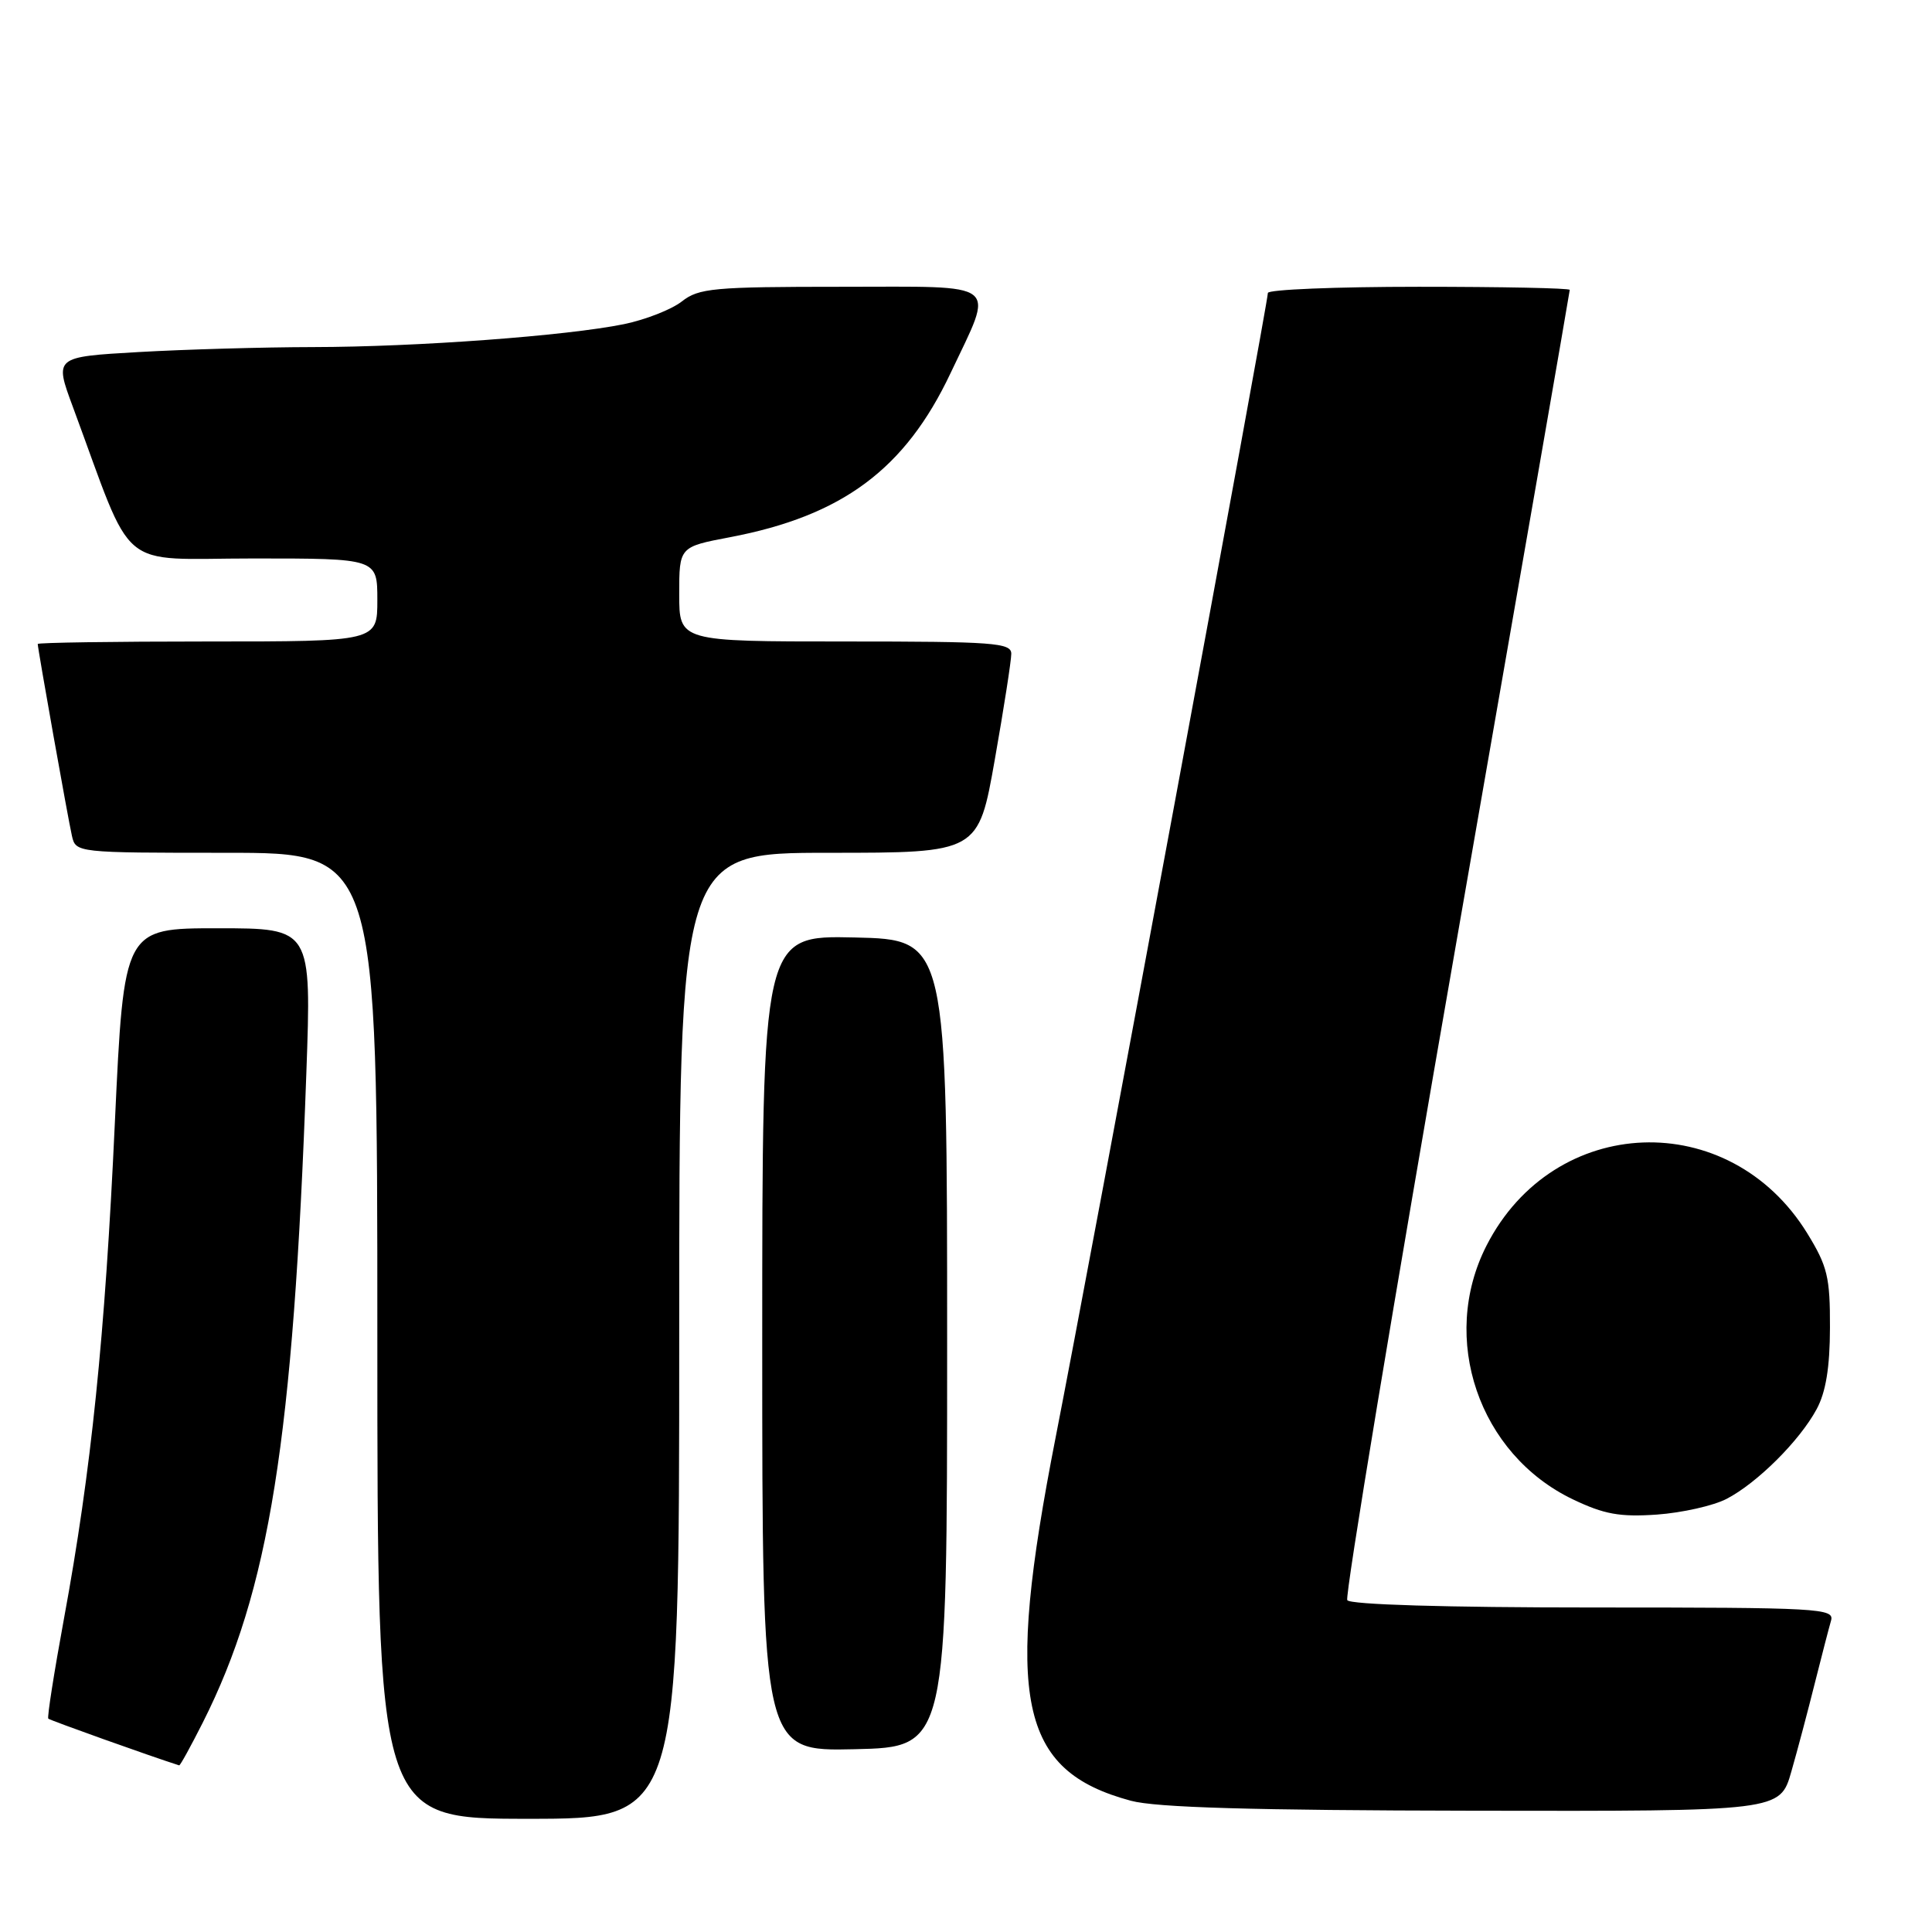 <?xml version="1.0" encoding="UTF-8" standalone="no"?>
<!DOCTYPE svg PUBLIC "-//W3C//DTD SVG 1.1//EN" "http://www.w3.org/Graphics/SVG/1.1/DTD/svg11.dtd" >
<svg xmlns="http://www.w3.org/2000/svg" xmlns:xlink="http://www.w3.org/1999/xlink" version="1.1" viewBox="0 0 256 256">
 <g >
 <path fill="currentColor"
d=" M 90.00 177.00 C 90.00 113.00 90.00 113.00 109.82 113.00 C 129.64 113.00 129.64 113.00 131.82 100.63 C 133.02 93.83 134.00 87.53 134.00 86.63 C 134.00 85.17 131.68 85.00 112.00 85.00 C 90.00 85.00 90.00 85.00 90.00 78.73 C 90.00 72.46 90.00 72.46 96.74 71.18 C 111.62 68.35 119.94 62.17 125.95 49.45 C 131.79 37.09 132.94 38.00 111.52 38.00 C 94.52 38.00 92.59 38.18 90.35 39.94 C 88.99 41.01 85.54 42.36 82.69 42.95 C 75.10 44.50 55.27 45.97 41.50 45.99 C 34.90 46.00 24.48 46.30 18.35 46.65 C 7.20 47.29 7.20 47.29 9.65 53.90 C 17.92 76.24 15.26 74.00 33.59 74.00 C 50.00 74.00 50.00 74.00 50.00 79.50 C 50.00 85.00 50.00 85.00 27.50 85.00 C 15.12 85.00 5.00 85.15 5.00 85.33 C 5.00 85.95 9.02 108.52 9.53 110.75 C 10.04 112.99 10.12 113.00 30.02 113.00 C 50.00 113.00 50.00 113.00 50.00 177.00 C 50.00 241.00 50.00 241.00 70.00 241.00 C 90.00 241.00 90.00 241.00 90.00 177.00 Z  M 237.36 234.75 C 238.19 231.86 239.59 226.57 240.48 223.00 C 241.38 219.43 242.34 215.71 242.62 214.75 C 243.10 213.11 241.14 213.00 211.13 213.00 C 191.52 213.00 178.89 212.62 178.52 212.03 C 178.19 211.50 184.69 172.30 192.96 124.94 C 201.23 77.57 208.00 38.63 208.00 38.41 C 208.00 38.18 199.00 38.00 188.00 38.00 C 177.00 38.00 168.00 38.37 168.00 38.82 C 168.00 40.13 144.42 167.31 139.87 190.50 C 133.07 225.22 135.02 234.62 149.85 238.61 C 153.19 239.51 165.92 239.88 195.18 239.93 C 235.86 240.00 235.86 240.00 237.36 234.75 Z  M 26.87 228.25 C 35.69 210.75 38.86 190.85 40.59 142.25 C 41.28 123.00 41.28 123.00 28.85 123.00 C 16.42 123.00 16.42 123.00 15.22 148.75 C 13.91 177.17 12.09 194.88 8.48 214.46 C 7.17 221.59 6.23 227.56 6.40 227.73 C 6.62 227.95 19.99 232.73 23.74 233.92 C 23.87 233.97 25.27 231.41 26.87 228.25 Z  M 125.50 178.00 C 125.50 124.50 125.50 124.50 113.25 124.22 C 101.00 123.94 101.00 123.94 101.00 178.00 C 101.00 232.06 101.00 232.06 113.25 231.78 C 125.50 231.50 125.50 231.50 125.50 178.00 Z  M 228.78 198.61 C 232.82 196.52 238.45 190.92 240.71 186.73 C 241.93 184.48 242.47 181.20 242.48 175.92 C 242.50 169.22 242.15 167.78 239.47 163.42 C 229.15 146.66 205.90 147.55 196.97 165.05 C 190.70 177.34 195.94 192.71 208.43 198.68 C 212.55 200.65 214.63 201.03 219.55 200.69 C 222.87 200.45 227.03 199.52 228.78 198.61 Z "/>
</g>
</svg>